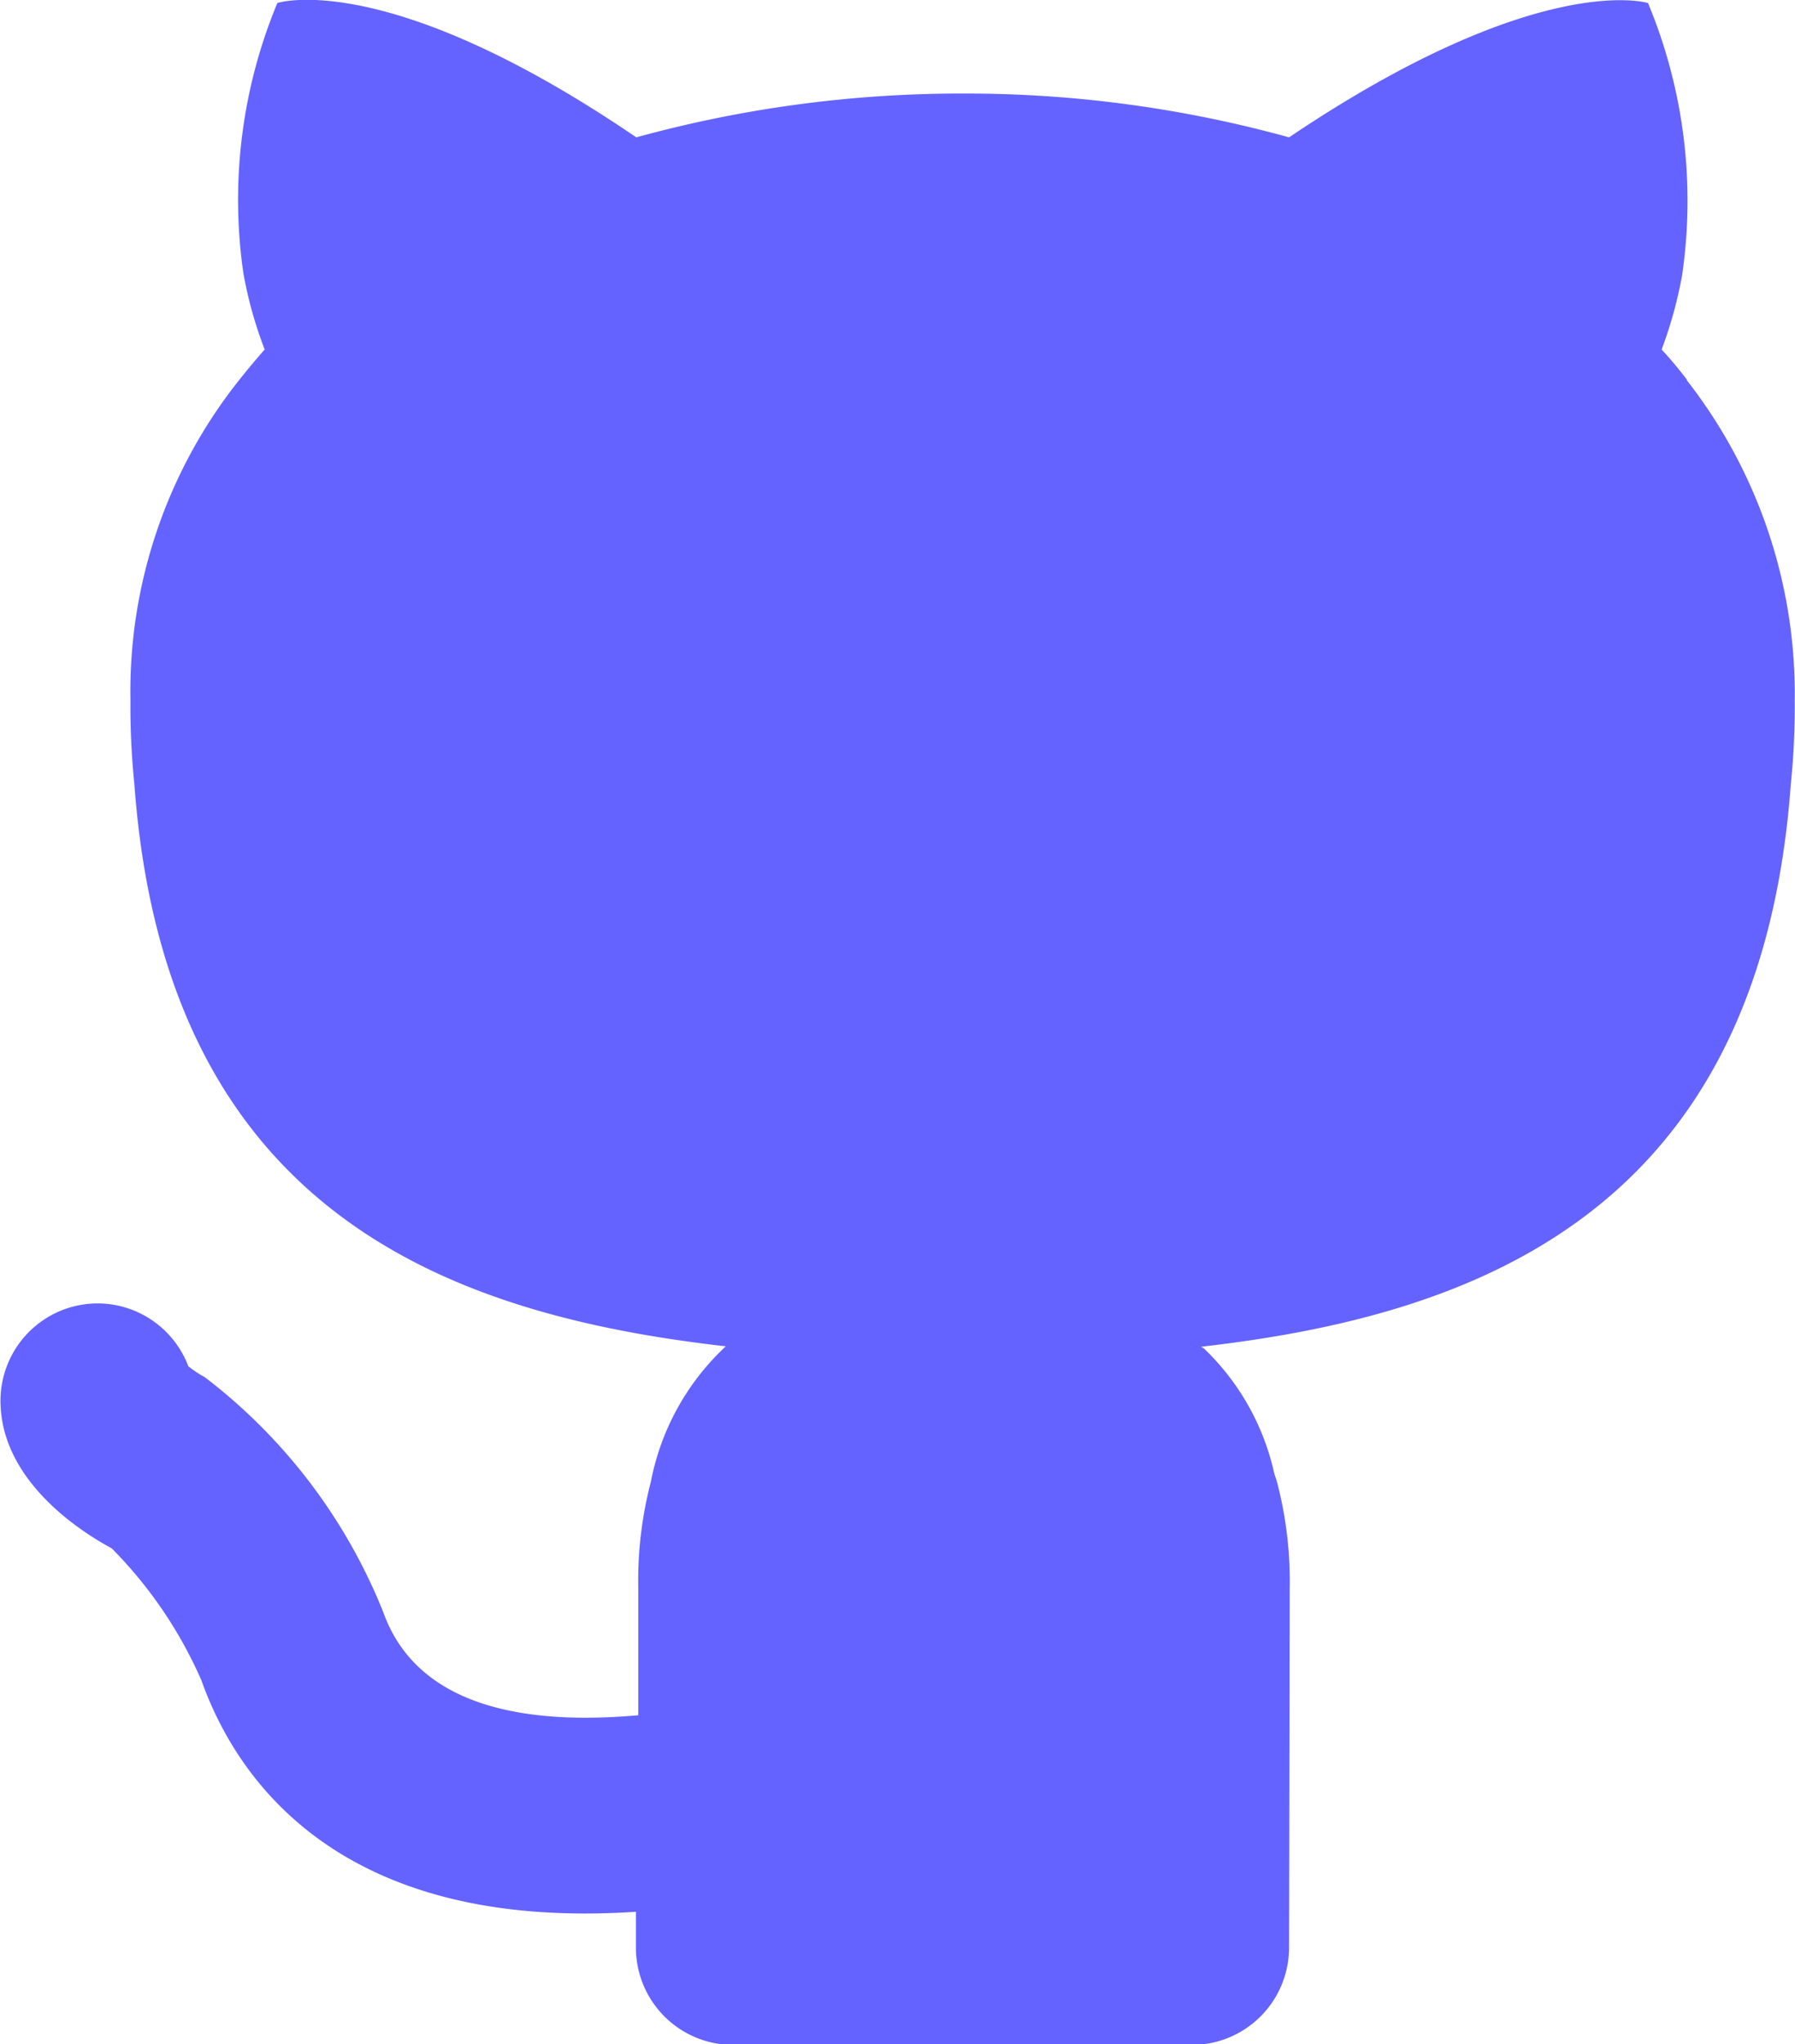 <svg xmlns="http://www.w3.org/2000/svg" width="18.452" height="21.002" viewBox="0 0 18.452 21.002">
  <path id="Brand_Logos" data-name="Brand Logos" d="M20.115,5.9a3.882,3.882,0,0,0-.26-.31,4.413,4.413,0,0,0,.21-.76,5.284,5.284,0,0,0-.35-2.8s-1.12-.35-3.69,1.38a12.477,12.477,0,0,0-3.35-.45,12.6,12.6,0,0,0-3.36.45c-2.57-1.75-3.69-1.38-3.69-1.38a5.263,5.263,0,0,0-.35,2.77,4.21,4.21,0,0,0,.22.79c-.09.1-.18.21-.26.31a5.14,5.14,0,0,0-1.12,3.3,7.686,7.686,0,0,0,.04.85c.32,4.43,3.27,5.46,6.08,5.78a2.558,2.558,0,0,0-.77,1.39,4.022,4.022,0,0,0-.13,1.09v1.31c-1.118.1-2.266-.063-2.622-1.061a5.7,5.7,0,0,0-1.834-2.412,1.179,1.179,0,0,1-.169-.112,1,1,0,0,0-.931-.646h0a1,1,0,0,0-1,1c0,.812.809,1.337,1.143,1.516a4.467,4.467,0,0,1,.923,1.358c.364,1.023,1.429,2.578,4.466,2.376,0,.035,0,.068,0,.1l0,.268a1,1,0,0,0,1,1h4.714a1,1,0,0,0,1-1s.007-3.16.007-3.69a4.024,4.024,0,0,0-.13-1.09l0-.006,0,.006c-.009-.035-.022-.064-.031-.1a2.532,2.532,0,0,0-.74-1.293l.012.021c-.007-.006-.013-.015-.02-.021,2.81-.32,5.74-1.37,6.06-5.78a7.687,7.687,0,0,0,.04-.85,5.231,5.231,0,0,0-1.11-3.3Z" transform="translate(-2.774 -1.999)" fill="#6563ff"/>
</svg>
